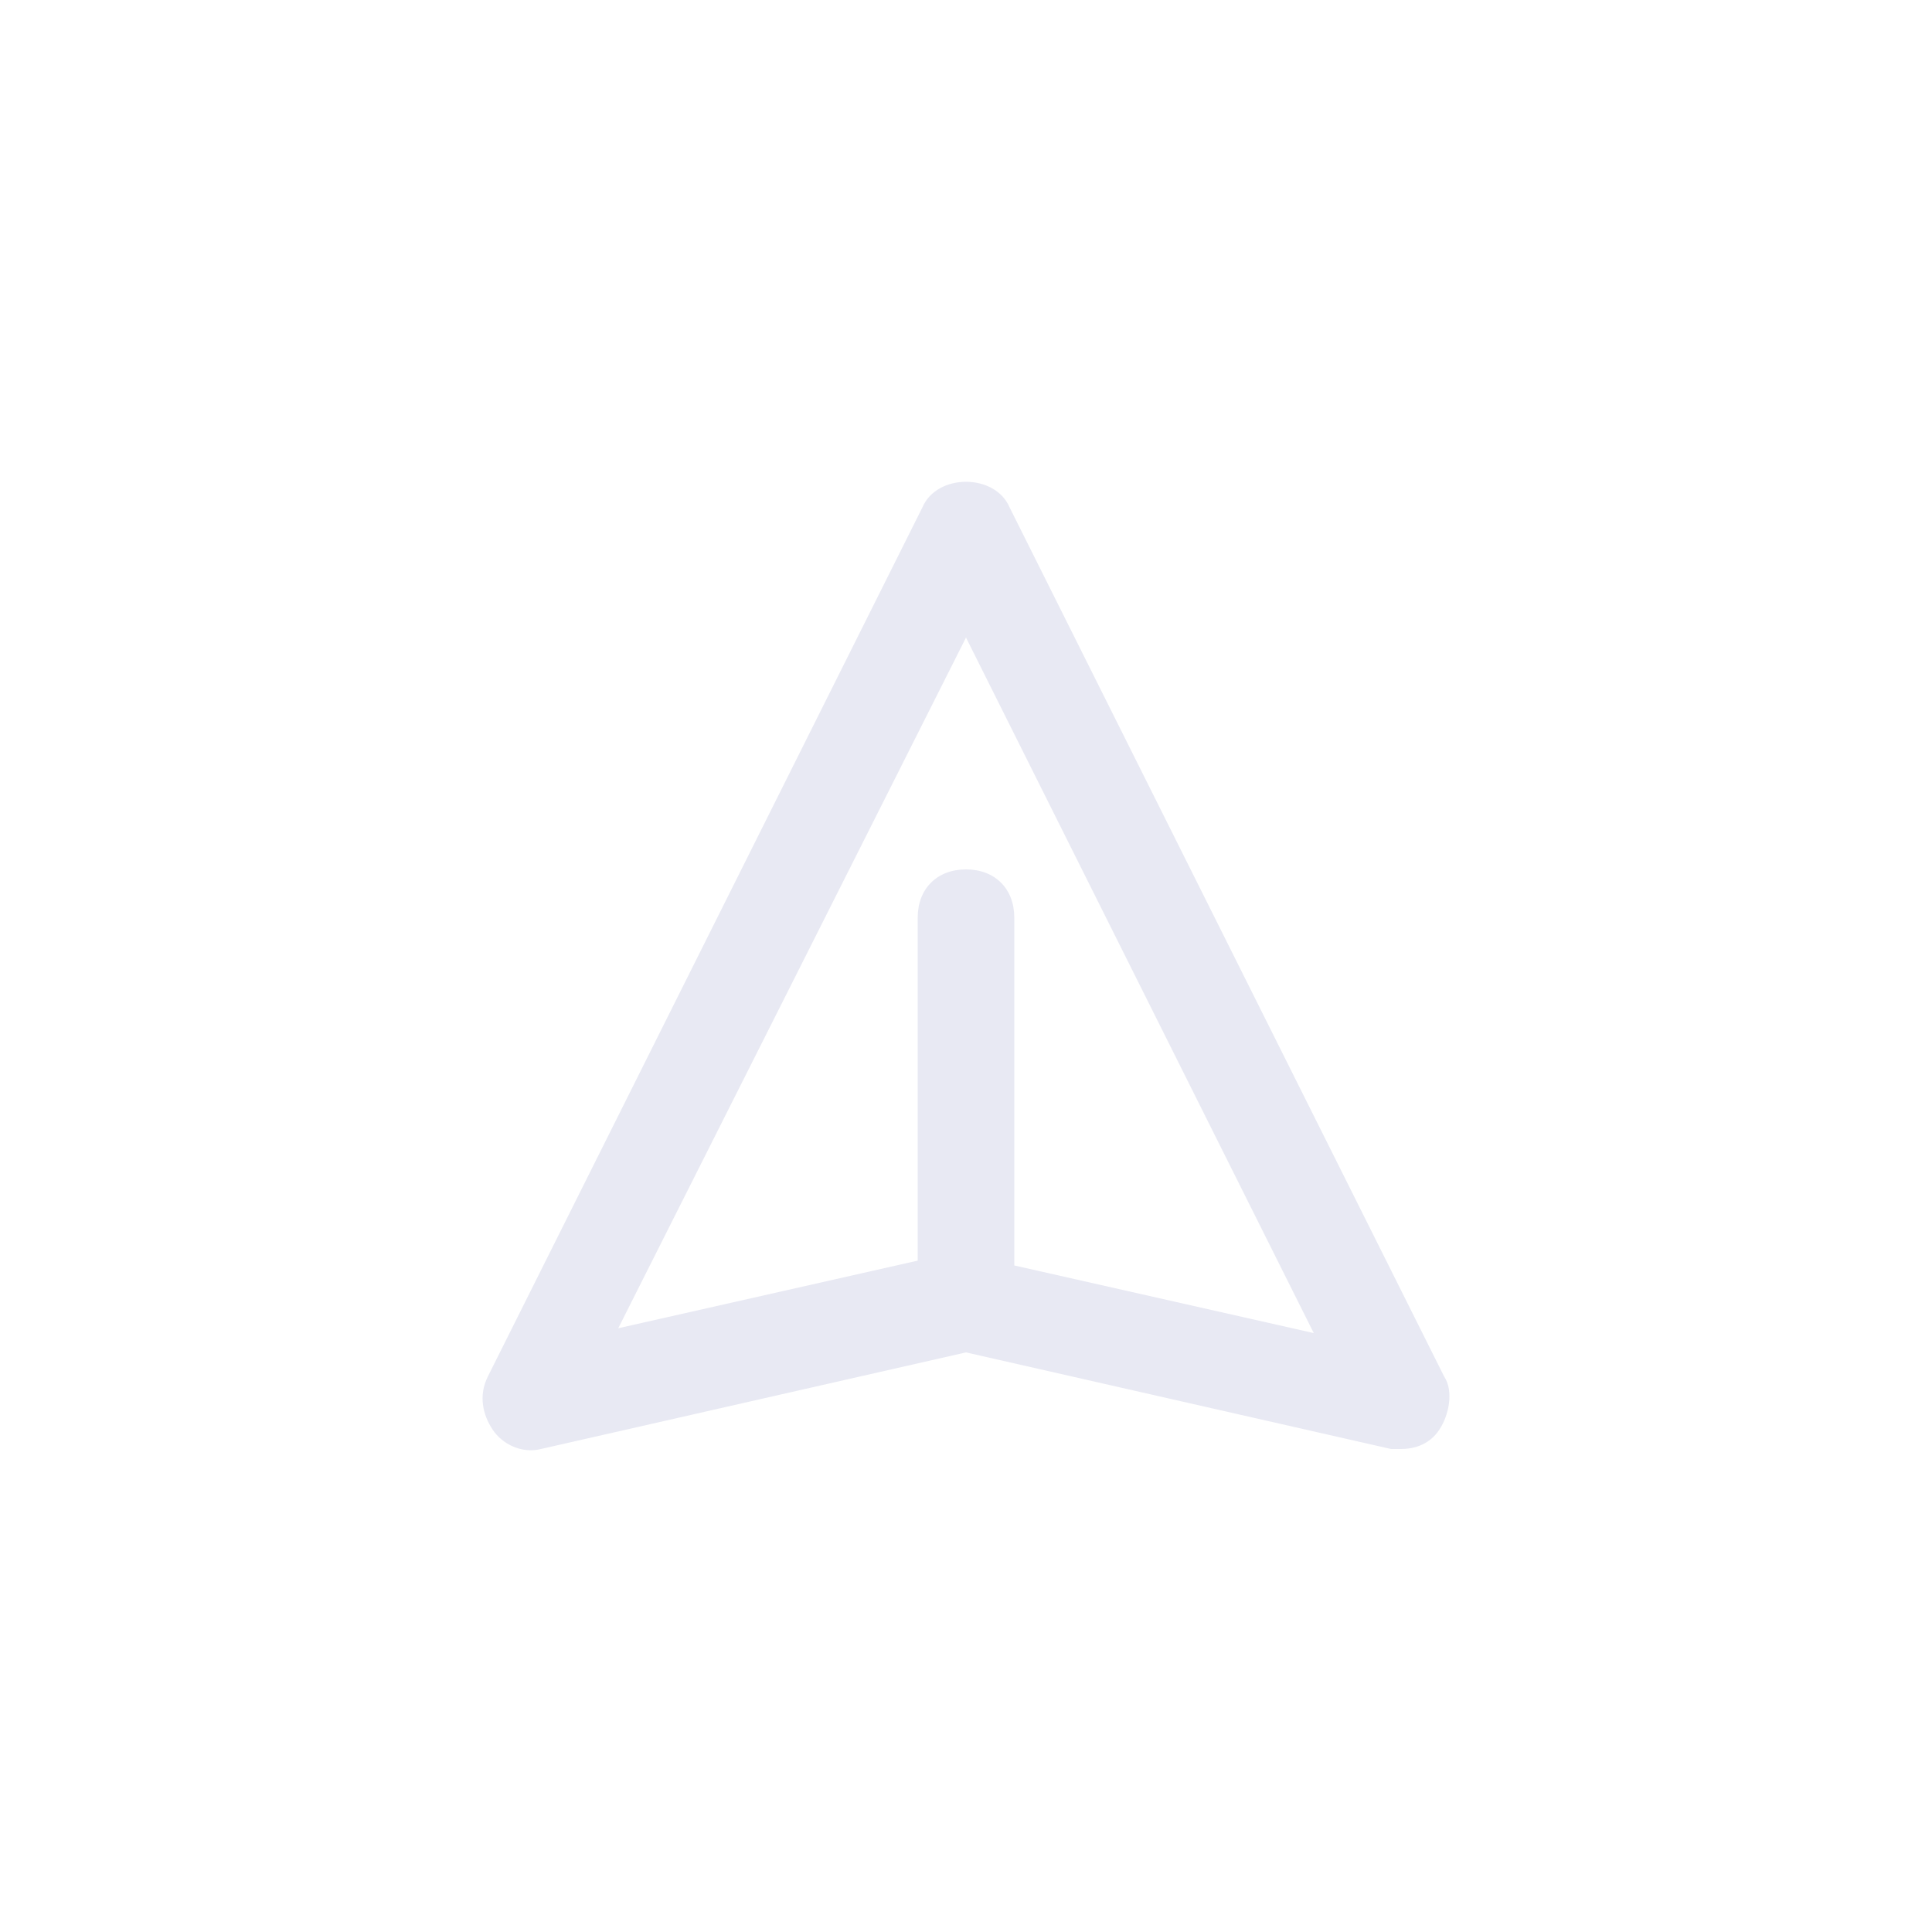 <?xml version="1.0" encoding="utf-8"?>
<!-- Generator: Adobe Illustrator 25.0.1, SVG Export Plug-In . SVG Version: 6.00 Build 0)  -->
<svg version="1.1" id="Layer_1" xmlns="http://www.w3.org/2000/svg" xmlns:xlink="http://www.w3.org/1999/xlink" x="0px" y="0px"
	 viewBox="0 0 40 40" style="enable-background:new 0 0 40 40;" xml:space="preserve">
<style type="text/css">
	.st0{fill:none;}
	.st1{fill:#E8E9F3;}
</style>
<rect class="st0" width="40" height="40"/>
<path class="st1" d="M29,30c-0.1,0-0.1,0-0.2,0L20,28l-8.8,2c-0.4,0.1-0.8-0.1-1-0.4s-0.3-0.7-0.1-1.1l9-18c0.3-0.7,1.5-0.7,1.8,0
	l9,18c0.2,0.3,0.1,0.8-0.1,1.1C29.6,29.9,29.3,30,29,30z M21,26.2l6.2,1.4L20,13.2l-7.2,14.3l6.2-1.4V19c0-0.6,0.4-1,1-1s1,0.4,1,1
	V26.2z"/>
</svg>
